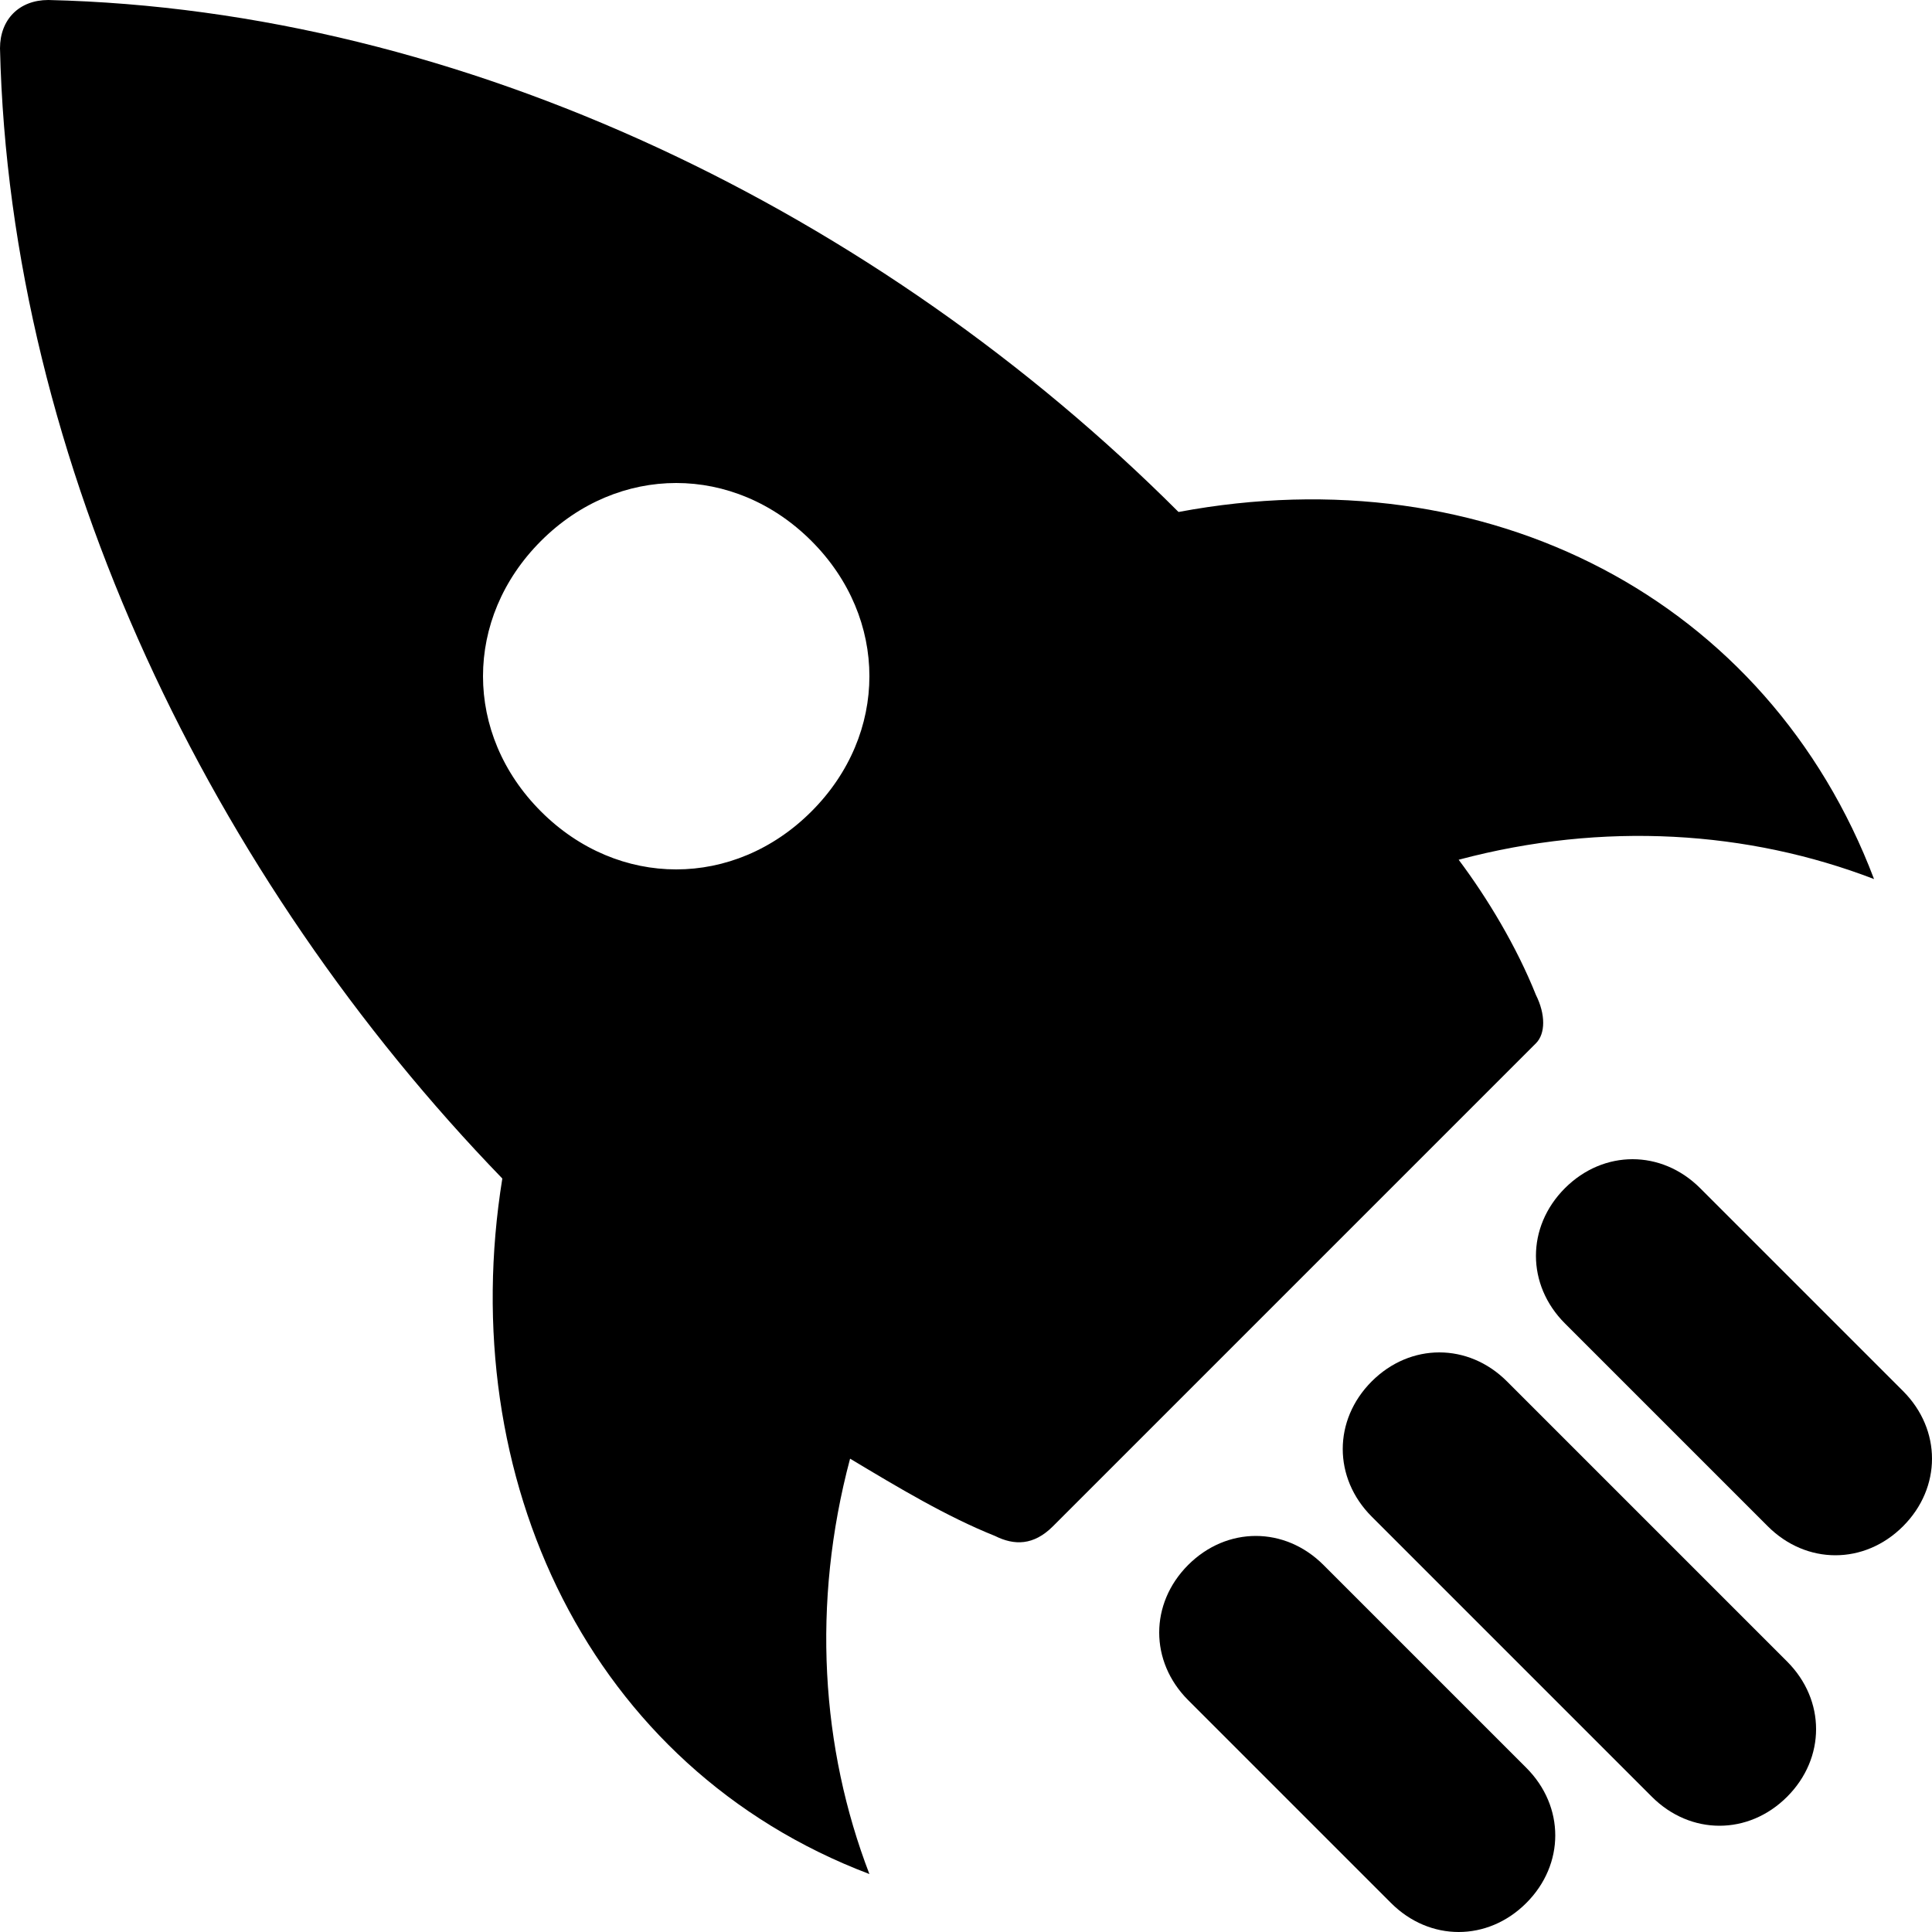 <svg width="20" height="20" viewBox="0 0 20 20" fill="none" xmlns="http://www.w3.org/2000/svg">
    <path fill-rule="evenodd" clip-rule="evenodd"
          d="M12.2 5.3C15.4 4.7 18.3 6.2 19.4 9.1C18.1 8.6 16.6 8.5 15.1 8.9C15.4 9.3 15.7 9.8 15.9 10.3C16 10.5 16 10.7 15.9 10.8L10.9 15.8C10.7 16 10.5 16 10.3 15.9C9.8 15.7 9.3 15.4 8.8 15.1C8.4 16.6 8.5 18.1 9 19.4C6.1 18.3 4.7 15.3 5.2 12.2C2.2 9.1 0.1 4.8 0 0.5C0 0.2 0.2 0 0.5 0C4.8 0.1 9.1 2.2 12.2 5.3ZM5.6 8.4C6.4 9.2 7.6 9.2 8.4 8.4C9.2 7.6 9.2 6.4 8.4 5.6C7.6 4.8 6.4 4.8 5.6 5.6C4.8 6.4 4.8 7.6 5.6 8.4Z"
          fill="currentColor"/>
    <path d="M19.7 14.4L17.6 12.3C17.2 11.9 16.6 11.9 16.2 12.3C15.8 12.7 15.8 13.3 16.2 13.7L18.3 15.8C18.7 16.2 19.3 16.2 19.7 15.8C20.1 15.4 20.1 14.8 19.7 14.4Z"
          fill="currentColor"/>
    <path d="M15.8 18.3L13.7 16.2C13.3 15.8 12.7 15.8 12.3 16.2C11.9 16.6 11.9 17.2 12.3 17.6L14.4 19.7C14.8 20.1 15.4 20.1 15.8 19.7C16.2 19.3 16.2 18.7 15.8 18.3Z"
          fill="currentColor"/>
    <path d="M18.5 17.2L15.6 14.3C15.2 13.9 14.6 13.9 14.2 14.3C13.8 14.7 13.8 15.3 14.2 15.7L17.1 18.6C17.5 19 18.1 19 18.5 18.6C18.9 18.2 18.9 17.6 18.5 17.2Z"
          fill="currentColor"/>
</svg>
